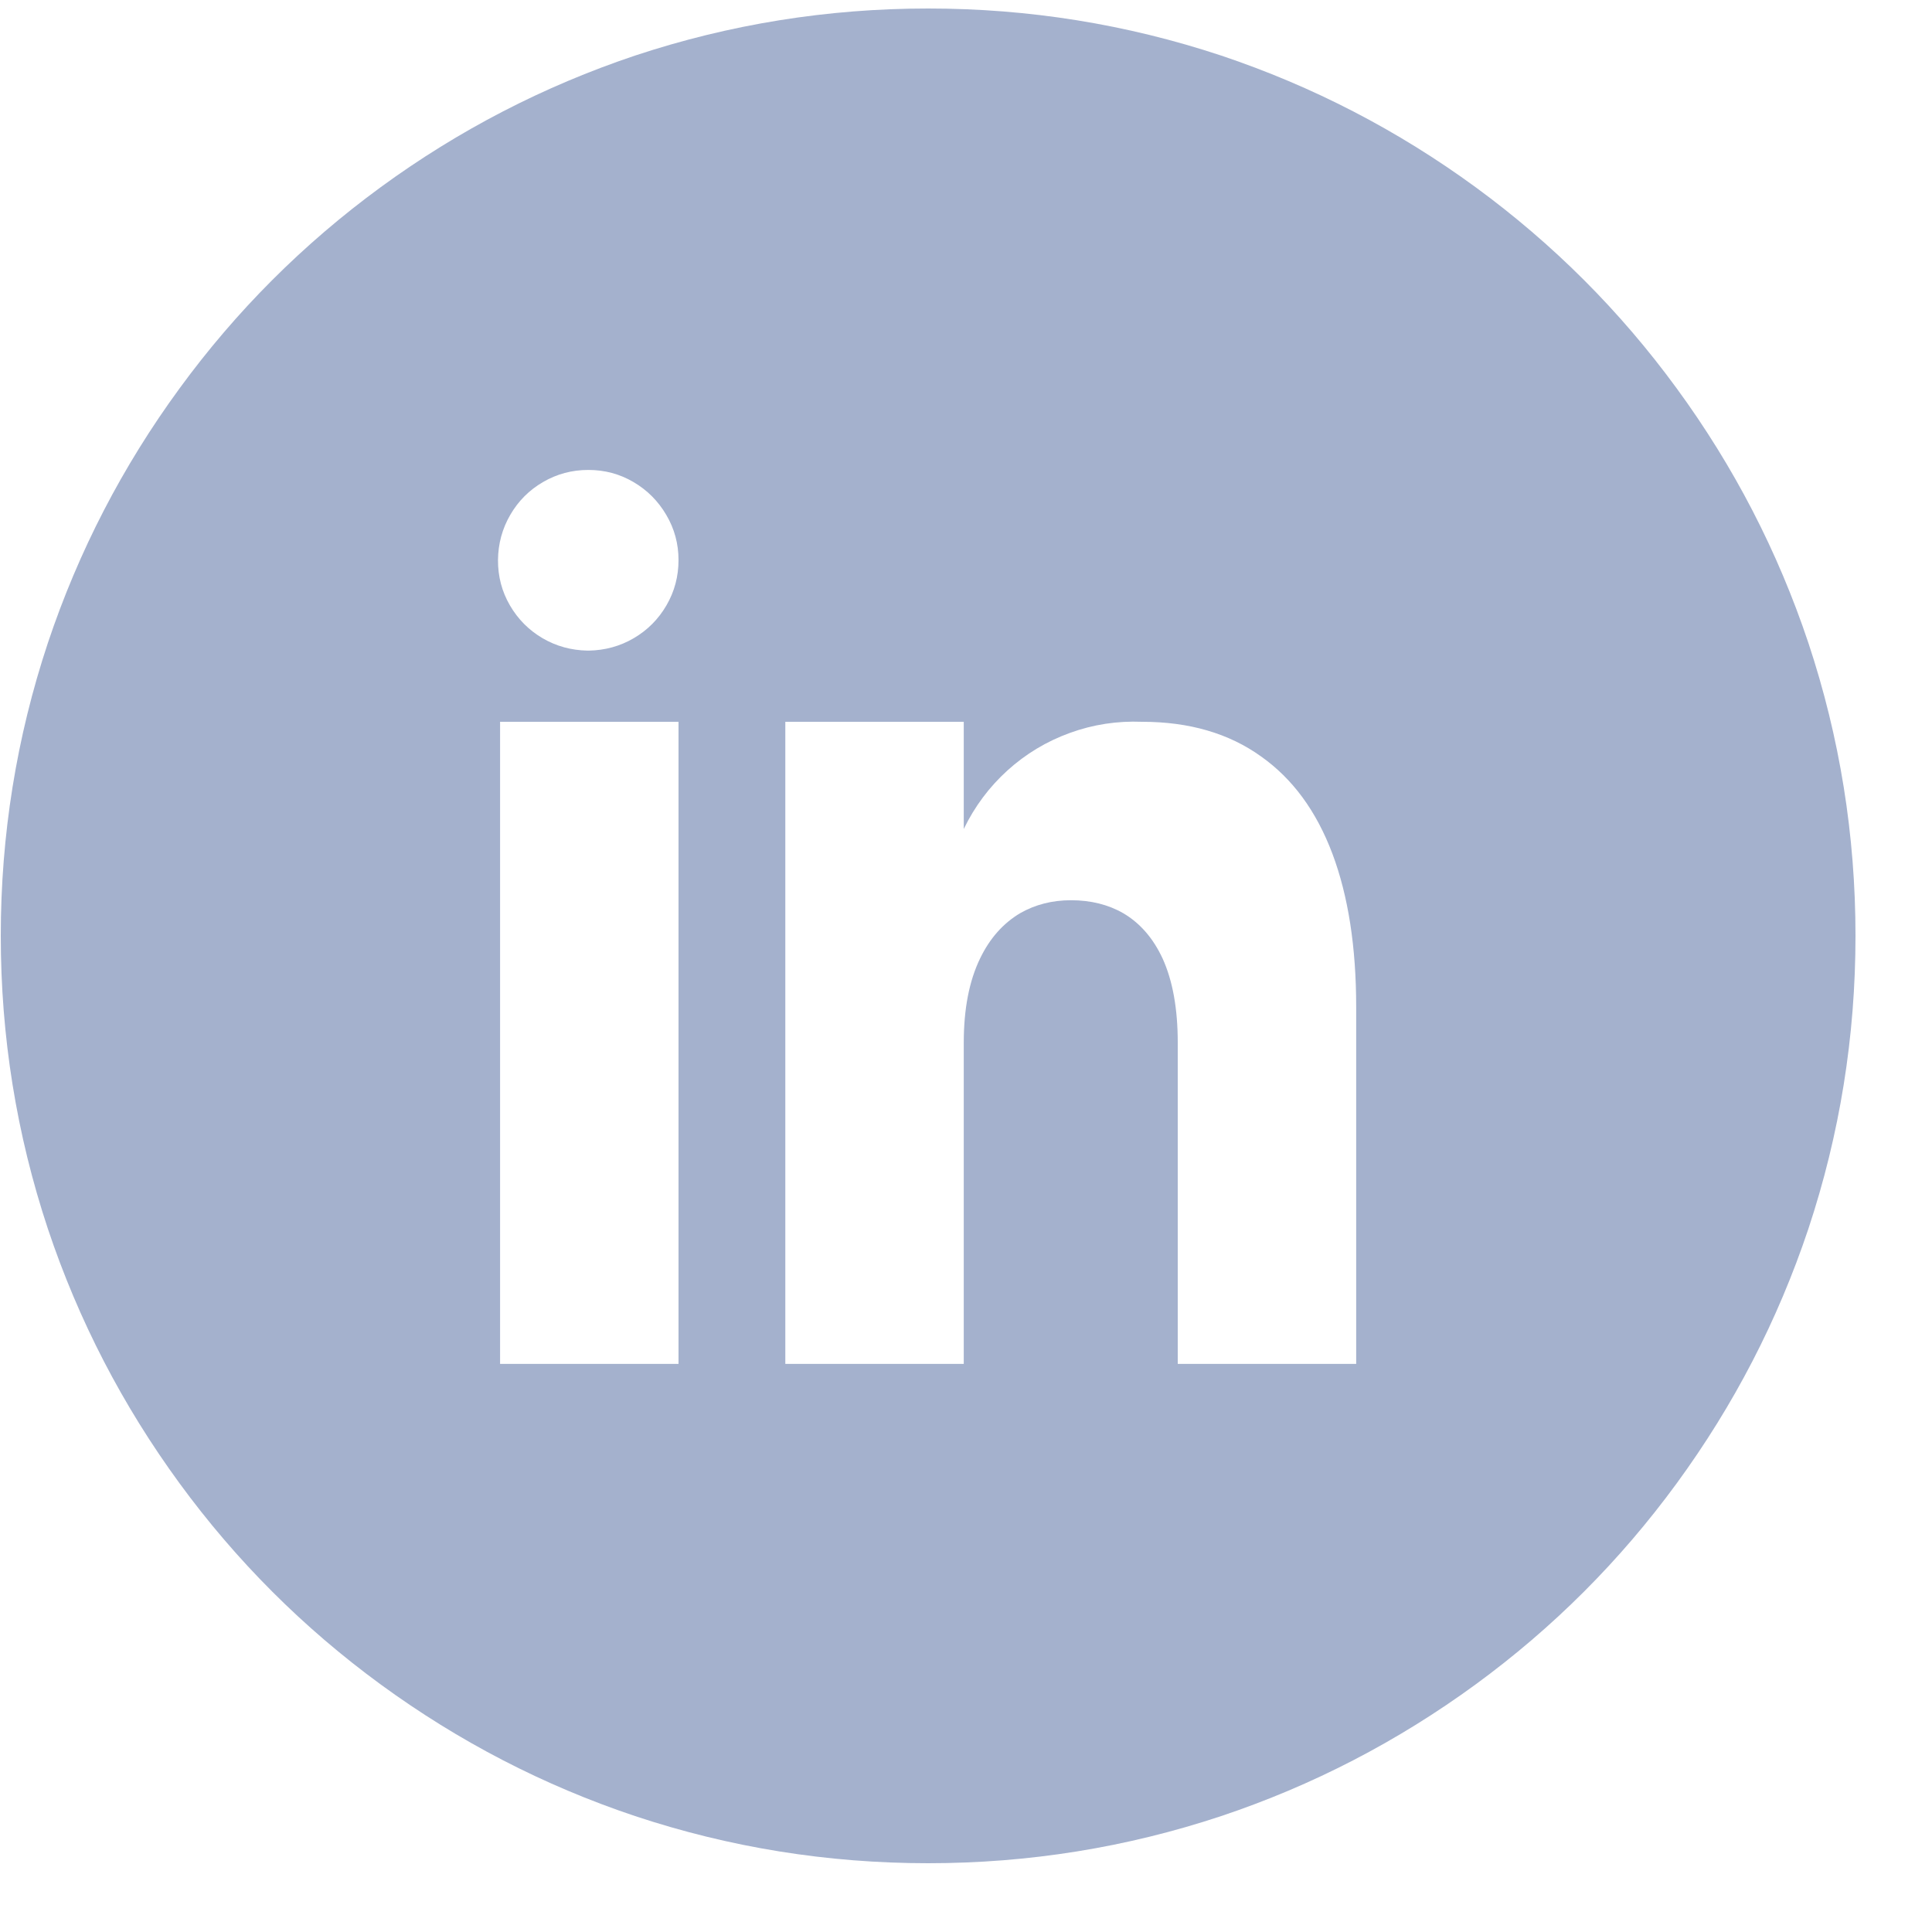 <svg width="25" height="25" viewBox="0 0 25 25" fill="none" xmlns="http://www.w3.org/2000/svg">
<g clip-path="url(#clip0_38_2538)">
<path d="M12.01 0.11C10.708 0.11 9.444 0.313 8.218 0.719C7.034 1.116 5.936 1.684 4.925 2.423C3.924 3.156 3.056 4.023 2.324 5.025C1.584 6.036 1.016 7.134 0.62 8.318C0.213 9.543 0.01 10.807 0.01 12.11C0.01 13.412 0.213 14.676 0.62 15.902C1.016 17.086 1.584 18.183 2.324 19.195C3.056 20.196 3.924 21.064 4.925 21.796C5.936 22.535 7.034 23.104 8.218 23.5C9.444 23.907 10.708 24.11 12.01 24.11C13.312 24.11 14.576 23.907 15.802 23.5C16.986 23.104 18.084 22.535 19.095 21.796C20.096 21.064 20.964 20.196 21.696 19.195C22.436 18.183 23.004 17.086 23.4 15.902C23.807 14.676 24.01 13.412 24.01 12.11C24.01 10.807 23.807 9.543 23.4 8.318C23.004 7.134 22.436 6.036 21.696 5.025C20.964 4.023 20.096 3.156 19.095 2.423C18.084 1.684 16.986 1.116 15.802 0.719C14.576 0.313 13.312 0.11 12.01 0.11ZM8.78 17.649H6.471V9.34H8.78V17.649ZM7.618 8.419H7.604C7.392 8.415 7.198 8.362 7.02 8.258C6.843 8.154 6.702 8.012 6.598 7.833C6.494 7.654 6.443 7.459 6.444 7.247C6.446 7.036 6.499 6.841 6.603 6.662C6.707 6.483 6.848 6.341 7.028 6.237C7.207 6.133 7.402 6.081 7.613 6.081C7.824 6.081 8.019 6.133 8.196 6.237C8.374 6.341 8.516 6.483 8.621 6.662C8.727 6.841 8.78 7.036 8.78 7.247C8.78 7.459 8.728 7.654 8.624 7.833C8.52 8.012 8.379 8.154 8.201 8.258C8.024 8.362 7.829 8.415 7.618 8.419ZM17.549 17.649H15.24V13.492C15.24 13.054 15.175 12.691 15.044 12.403C14.922 12.14 14.752 11.945 14.535 11.817C14.34 11.705 14.114 11.649 13.858 11.649C13.615 11.649 13.396 11.705 13.2 11.817C12.98 11.948 12.807 12.143 12.682 12.403C12.541 12.694 12.471 13.057 12.471 13.492V17.649H10.162V9.34H12.471V10.727C12.612 10.436 12.8 10.184 13.037 9.969C13.274 9.755 13.543 9.593 13.844 9.484C14.144 9.375 14.456 9.327 14.78 9.34C15.388 9.34 15.9 9.489 16.316 9.787C16.725 10.075 17.034 10.495 17.242 11.049C17.447 11.596 17.549 12.257 17.549 13.031V17.649Z" fill="#A4B1CD"/>
</g>
<defs>
<clipPath id="clip0_38_2538">
<rect width="24.02" height="24" fill="white" transform="matrix(1 0 0 -1 0 24.11)"/>
</clipPath>
</defs>
</svg>
